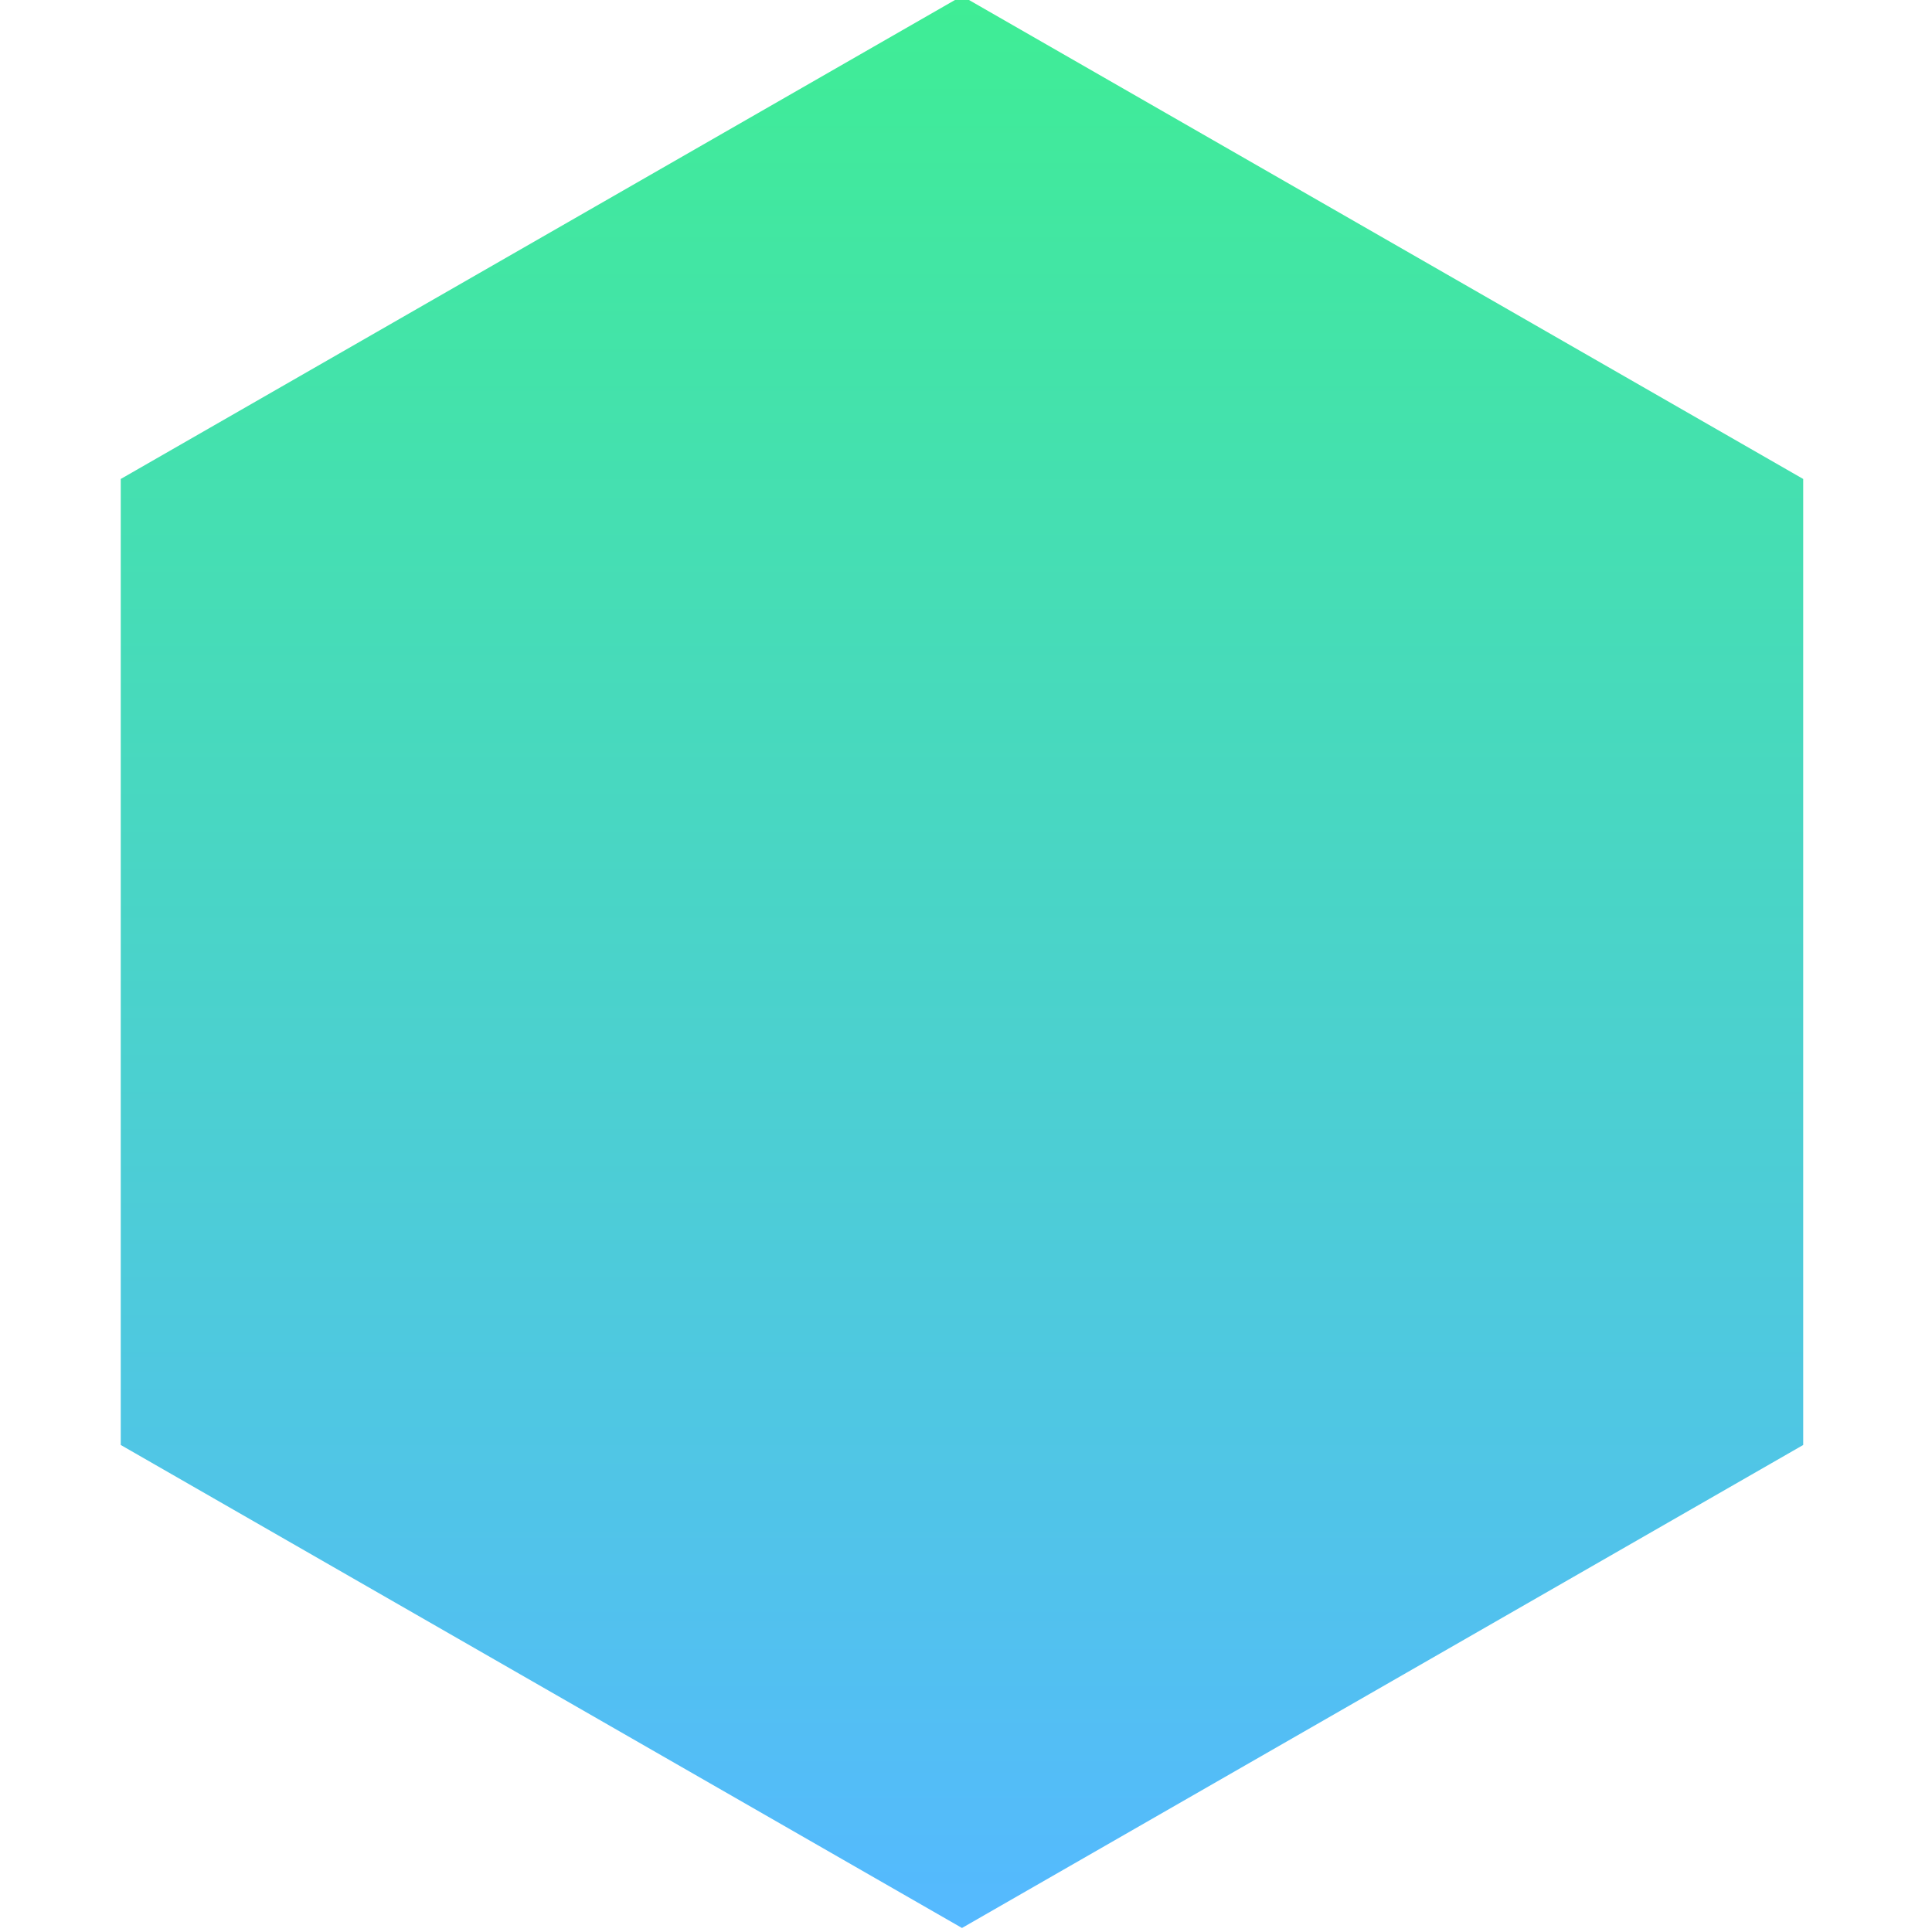 <svg width="240" height="240" viewBox="0 0 240 240" fill="none" xmlns="http://www.w3.org/2000/svg">
<g clip-path="url(#clip0)">
<path d="M224 179.5L119.5 239.5L15 179.5V59.5L119.5 -0.5L224 59.5V179.5Z" fill="url(#paint0_linear)"/>
</g>
<defs>
<linearGradient id="paint0_linear" x1="119.5" y1="-0.5" x2="119.5" y2="239.5" gradientUnits="userSpaceOnUse">
<stop stop-color="#3FED95"/>
<stop offset="1" stop-color="#55B9FF"/>
</linearGradient>
<clipPath id="clip0">
<rect width="240" height="240" fill="white"/>
</clipPath>
</defs>
</svg>
